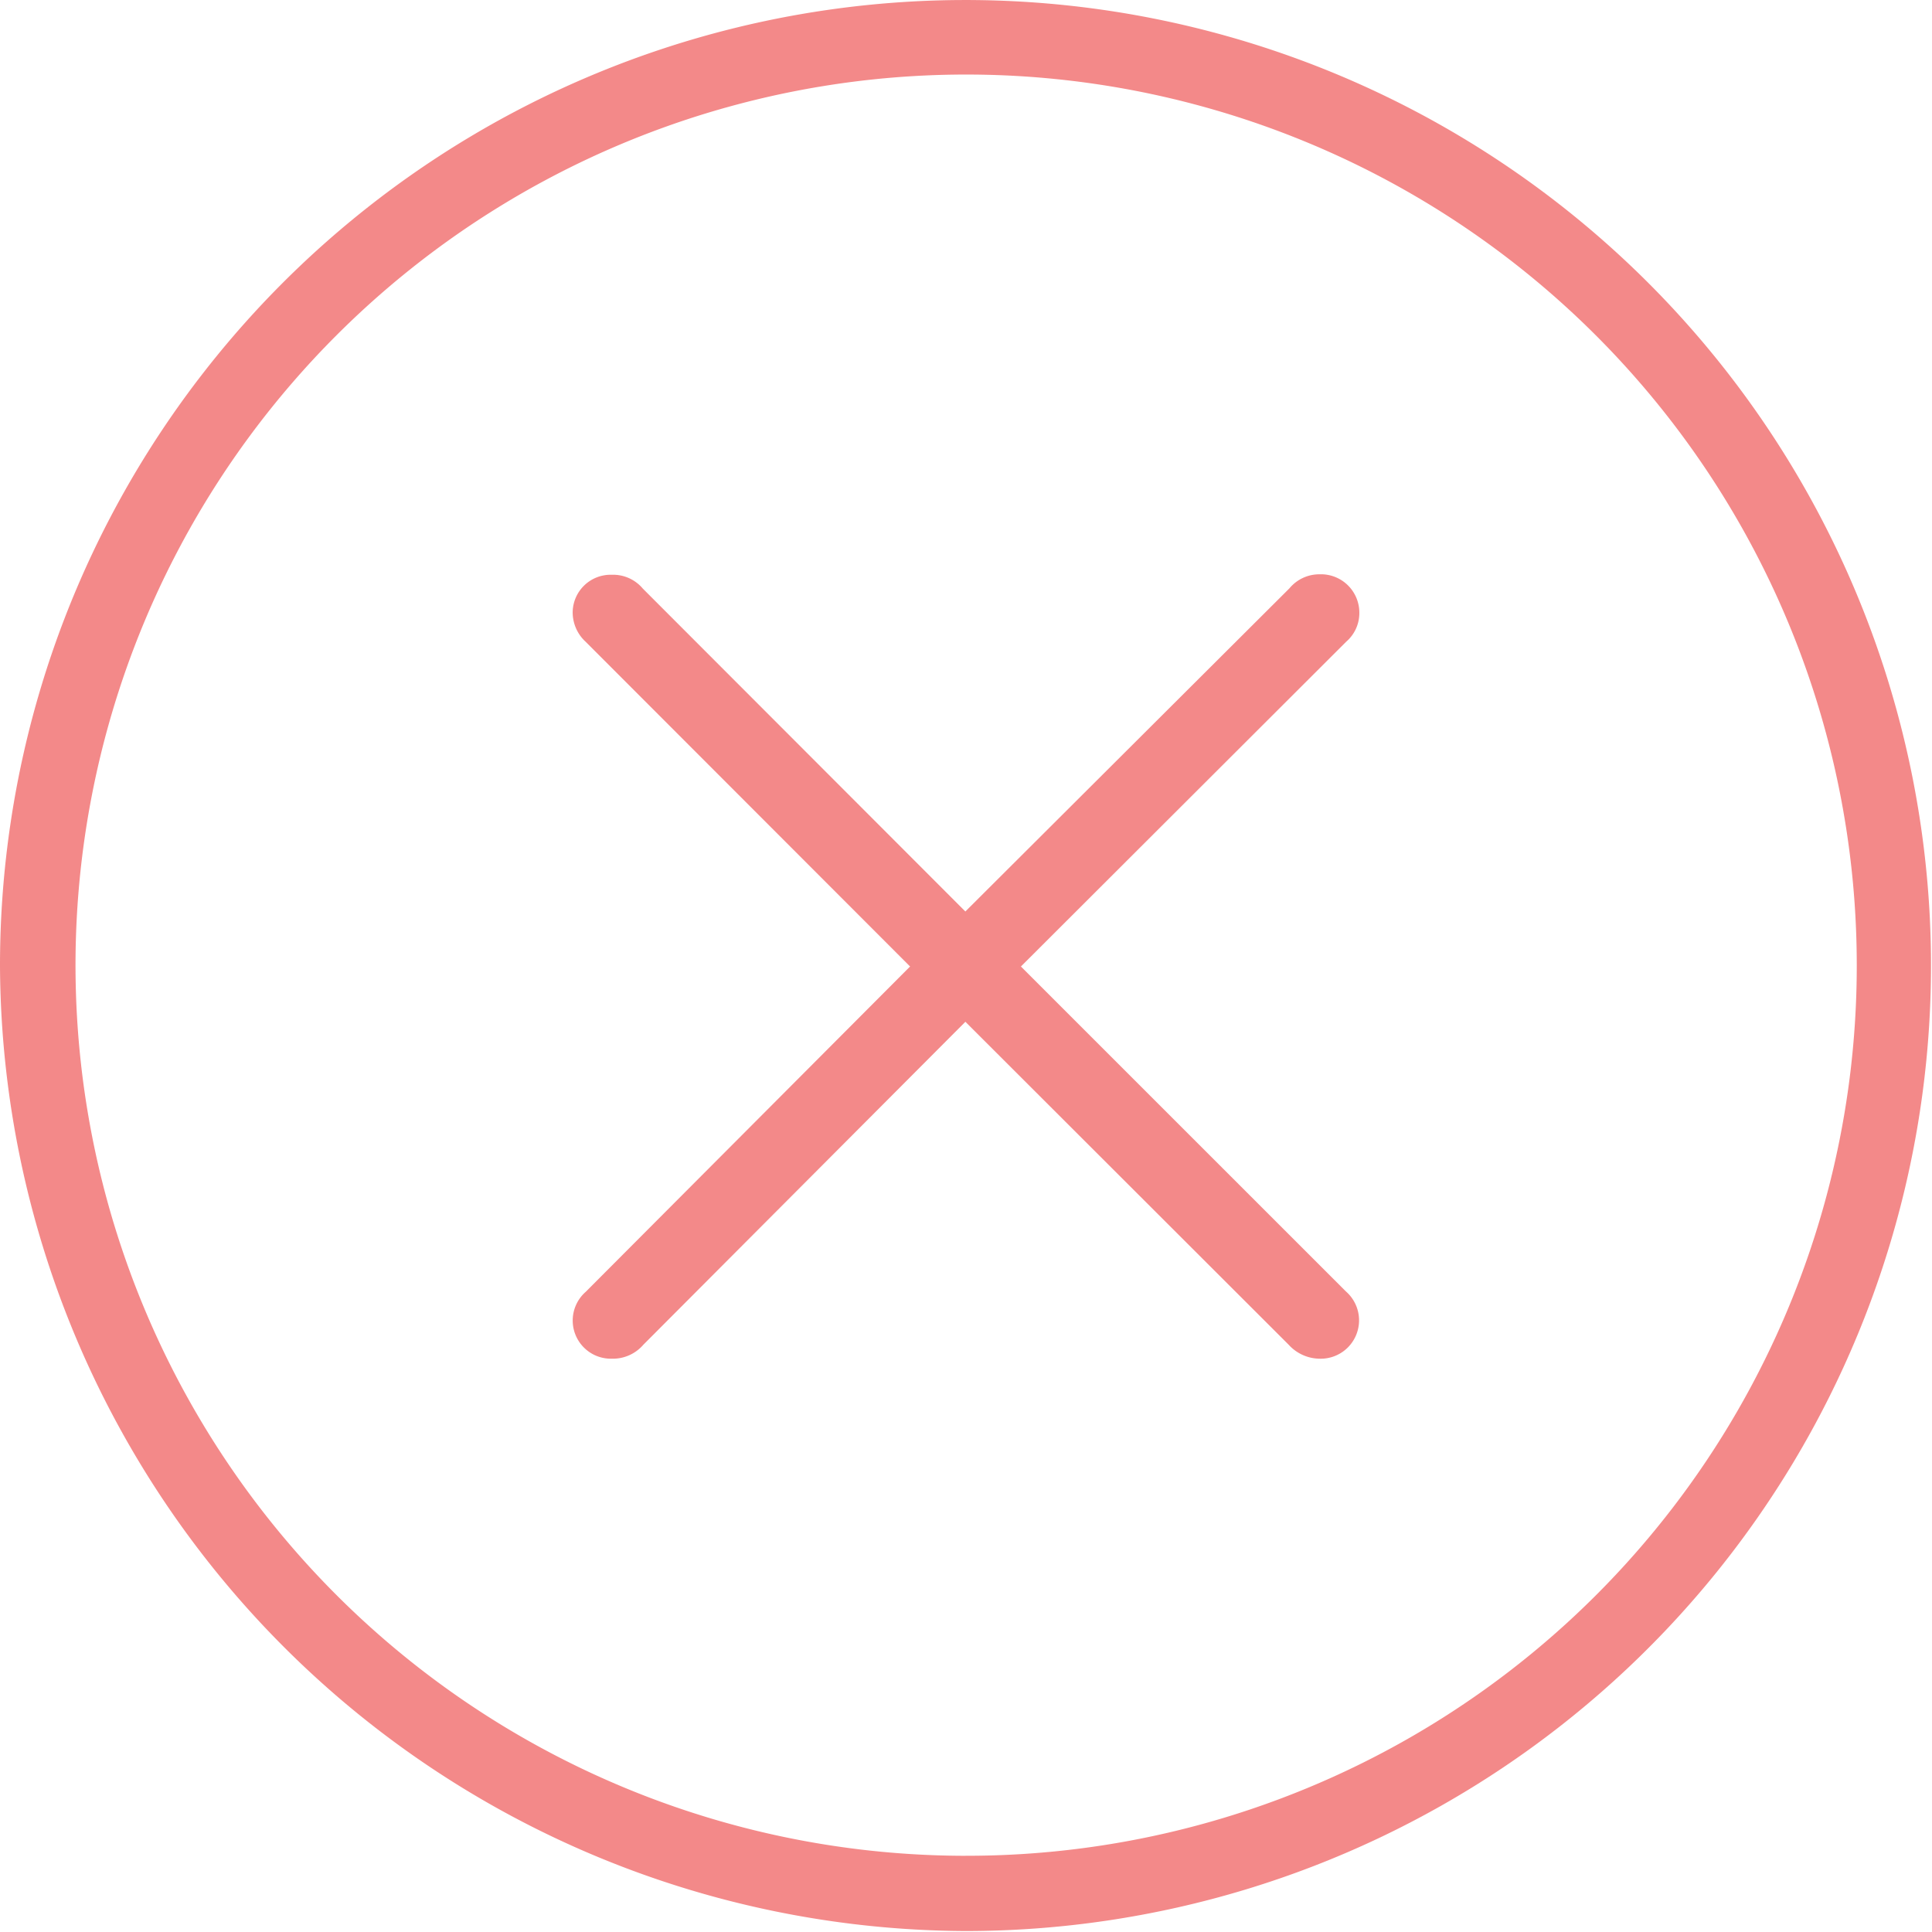 <svg id="xmark.circle" xmlns="http://www.w3.org/2000/svg" width="70" height="70" viewBox="0 0 70 70">
  <rect id="Rectangle_66" data-name="Rectangle 66" width="70" height="70" fill="#f38989" opacity="0"/>
  <path id="Path_224" data-name="Path 224" d="M34.987,69.965A34.982,34.982,0,1,0,0,34.982,35.13,35.13,0,0,0,34.987,69.965Zm0-2.726A32.269,32.269,0,1,1,67.274,34.982,32.245,32.245,0,0,1,34.987,67.238ZM22.166,49.228a1.456,1.456,0,0,0,1.145-.507l11.667-11.7,11.712,11.7a1.534,1.534,0,0,0,1.109.507,1.39,1.39,0,0,0,.971-2.432L36.99,35.018l11.79-11.772a1.369,1.369,0,0,0,.471-1.073,1.39,1.39,0,0,0-1.442-1.365,1.406,1.406,0,0,0-1.089.507L34.977,33.025l-11.687-11.7a1.407,1.407,0,0,0-1.125-.5,1.375,1.375,0,0,0-1.416,1.355,1.447,1.447,0,0,0,.471,1.073L32.974,35.018,21.221,46.806a1.383,1.383,0,0,0,.945,2.422Z" fill="#f38989"/>
</svg>
